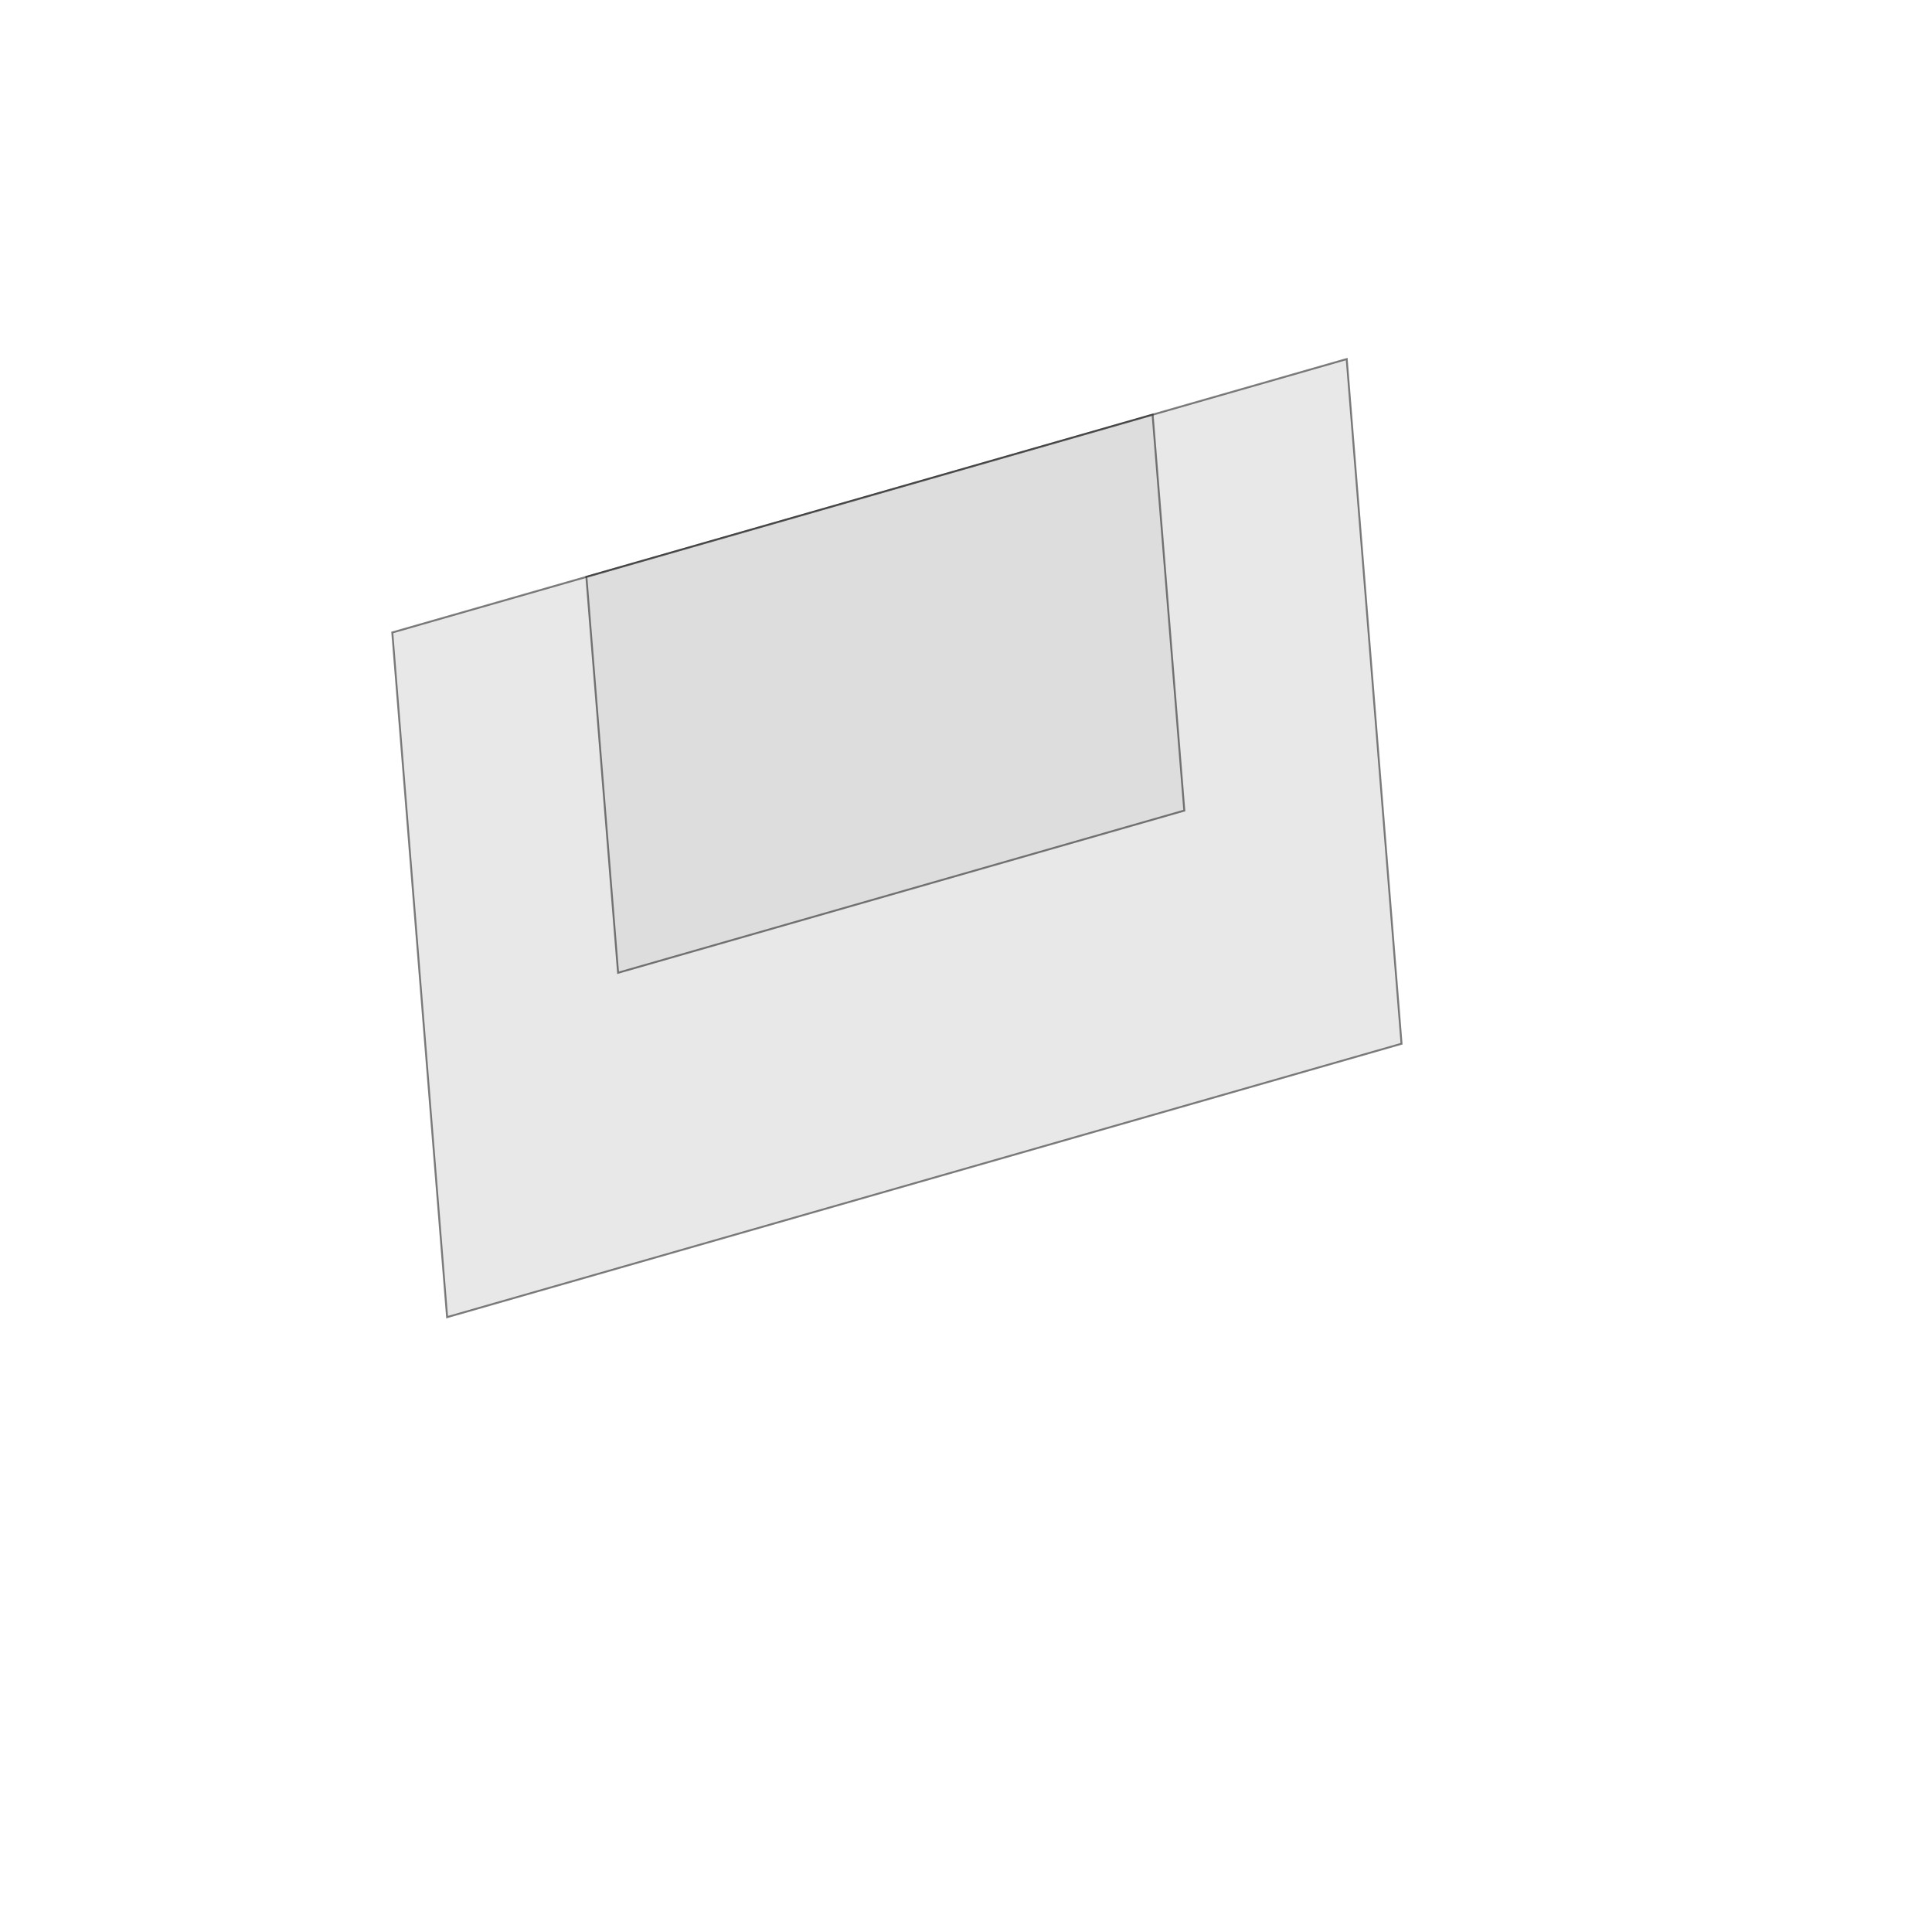 <?xml version="1.0" encoding="UTF-8" standalone="no"?>
<svg width="100%" height="100%" viewBox="0 0 1000 1000" version="1.1" xmlns="http://www.w3.org/2000/svg" xmlns:xlink="http://www.w3.org/1999/xlink" style="fill-rule:evenodd;clip-rule:evenodd;stroke-linecap:round;">
<path d="M697.059,185.846L203.037,327.371L231.418,681.766L725.44,540.242L697.059,185.846Z" style="fill:lightgrey;opacity:0.5;stroke:black;stroke-width:1.0px;"/>
<path d="M596.591,214.628L303.505,298.589L319.916,503.508L613.002,419.547L596.591,214.628Z" style="fill:lightgrey;opacity:0.5;stroke:black;stroke-width:1.0px;"/>
</svg>